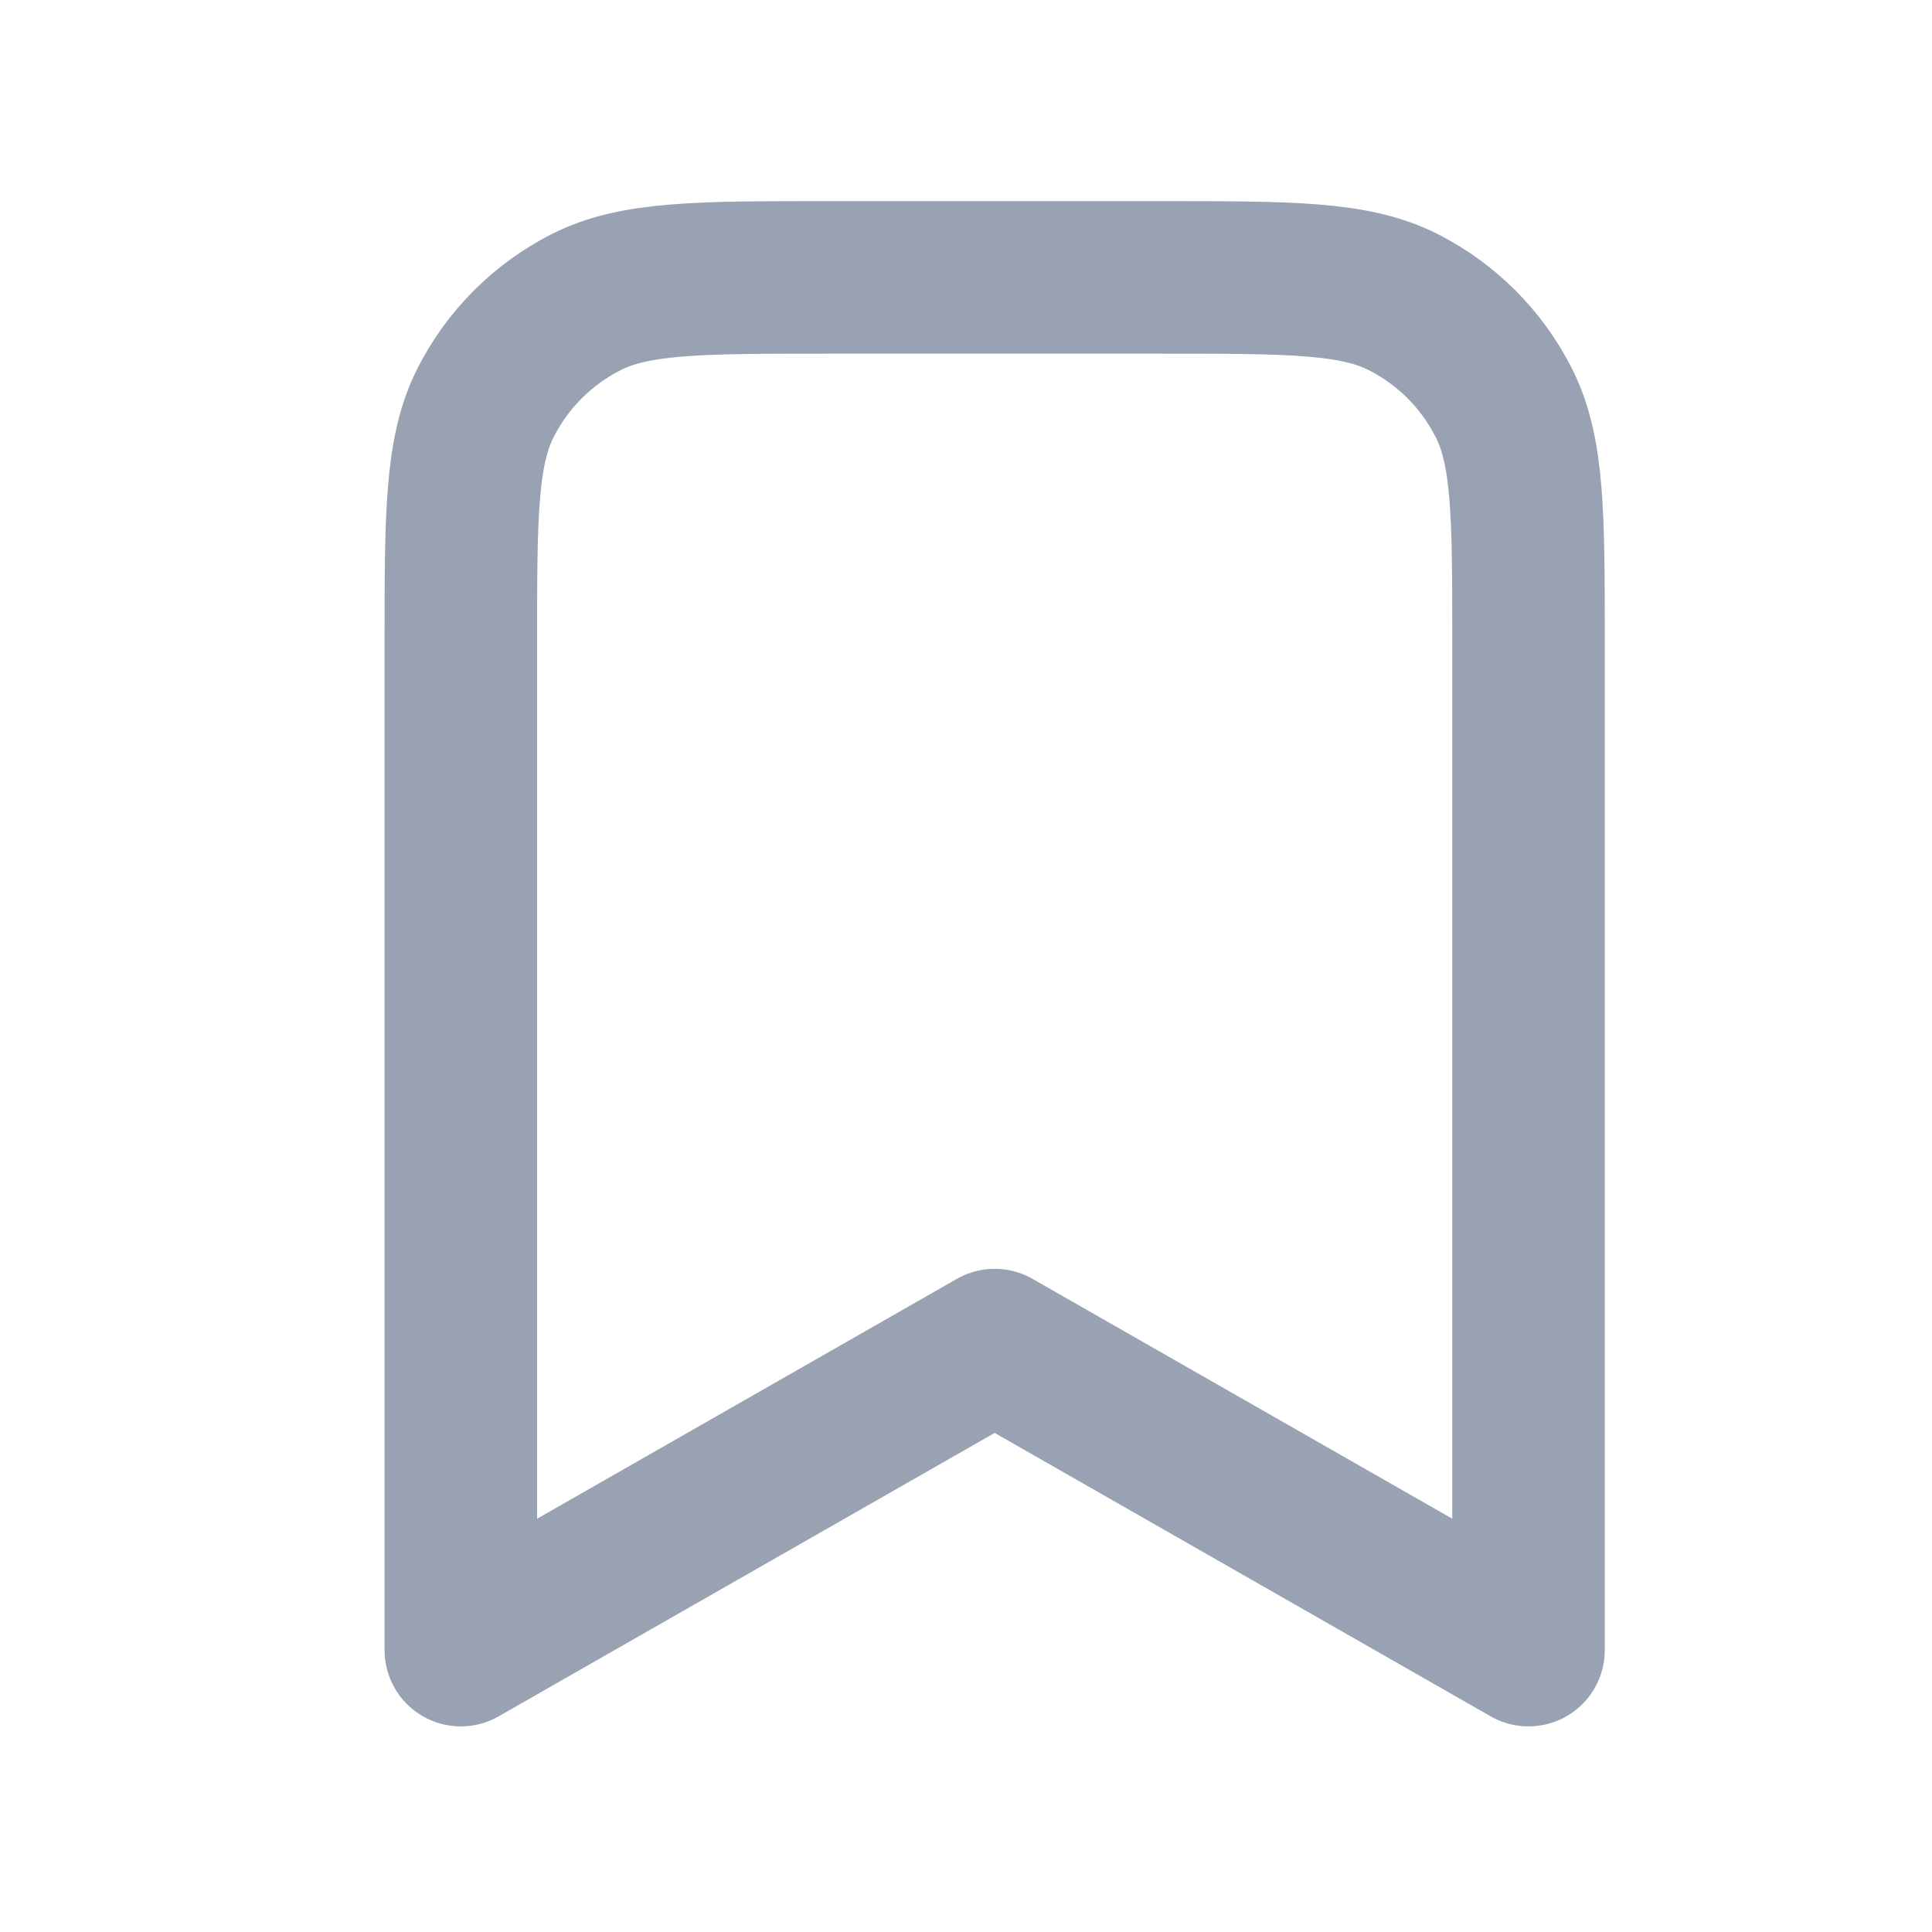 <svg width="19" height="19" viewBox="0 0 19 19" fill="none" xmlns="http://www.w3.org/2000/svg">
<path d="M4.532 6.328C4.532 5.068 4.532 4.438 4.777 3.957C4.993 3.533 5.337 3.189 5.761 2.973C6.242 2.728 6.872 2.728 8.132 2.728H11.432C12.692 2.728 13.322 2.728 13.804 2.973C14.227 3.189 14.571 3.533 14.787 3.957C15.032 4.438 15.032 5.068 15.032 6.328V16.228L9.782 13.228L4.532 16.228V6.328Z" stroke="#98A2B3" stroke-width="1.5" stroke-linecap="round" stroke-linejoin="round"/>
</svg>
